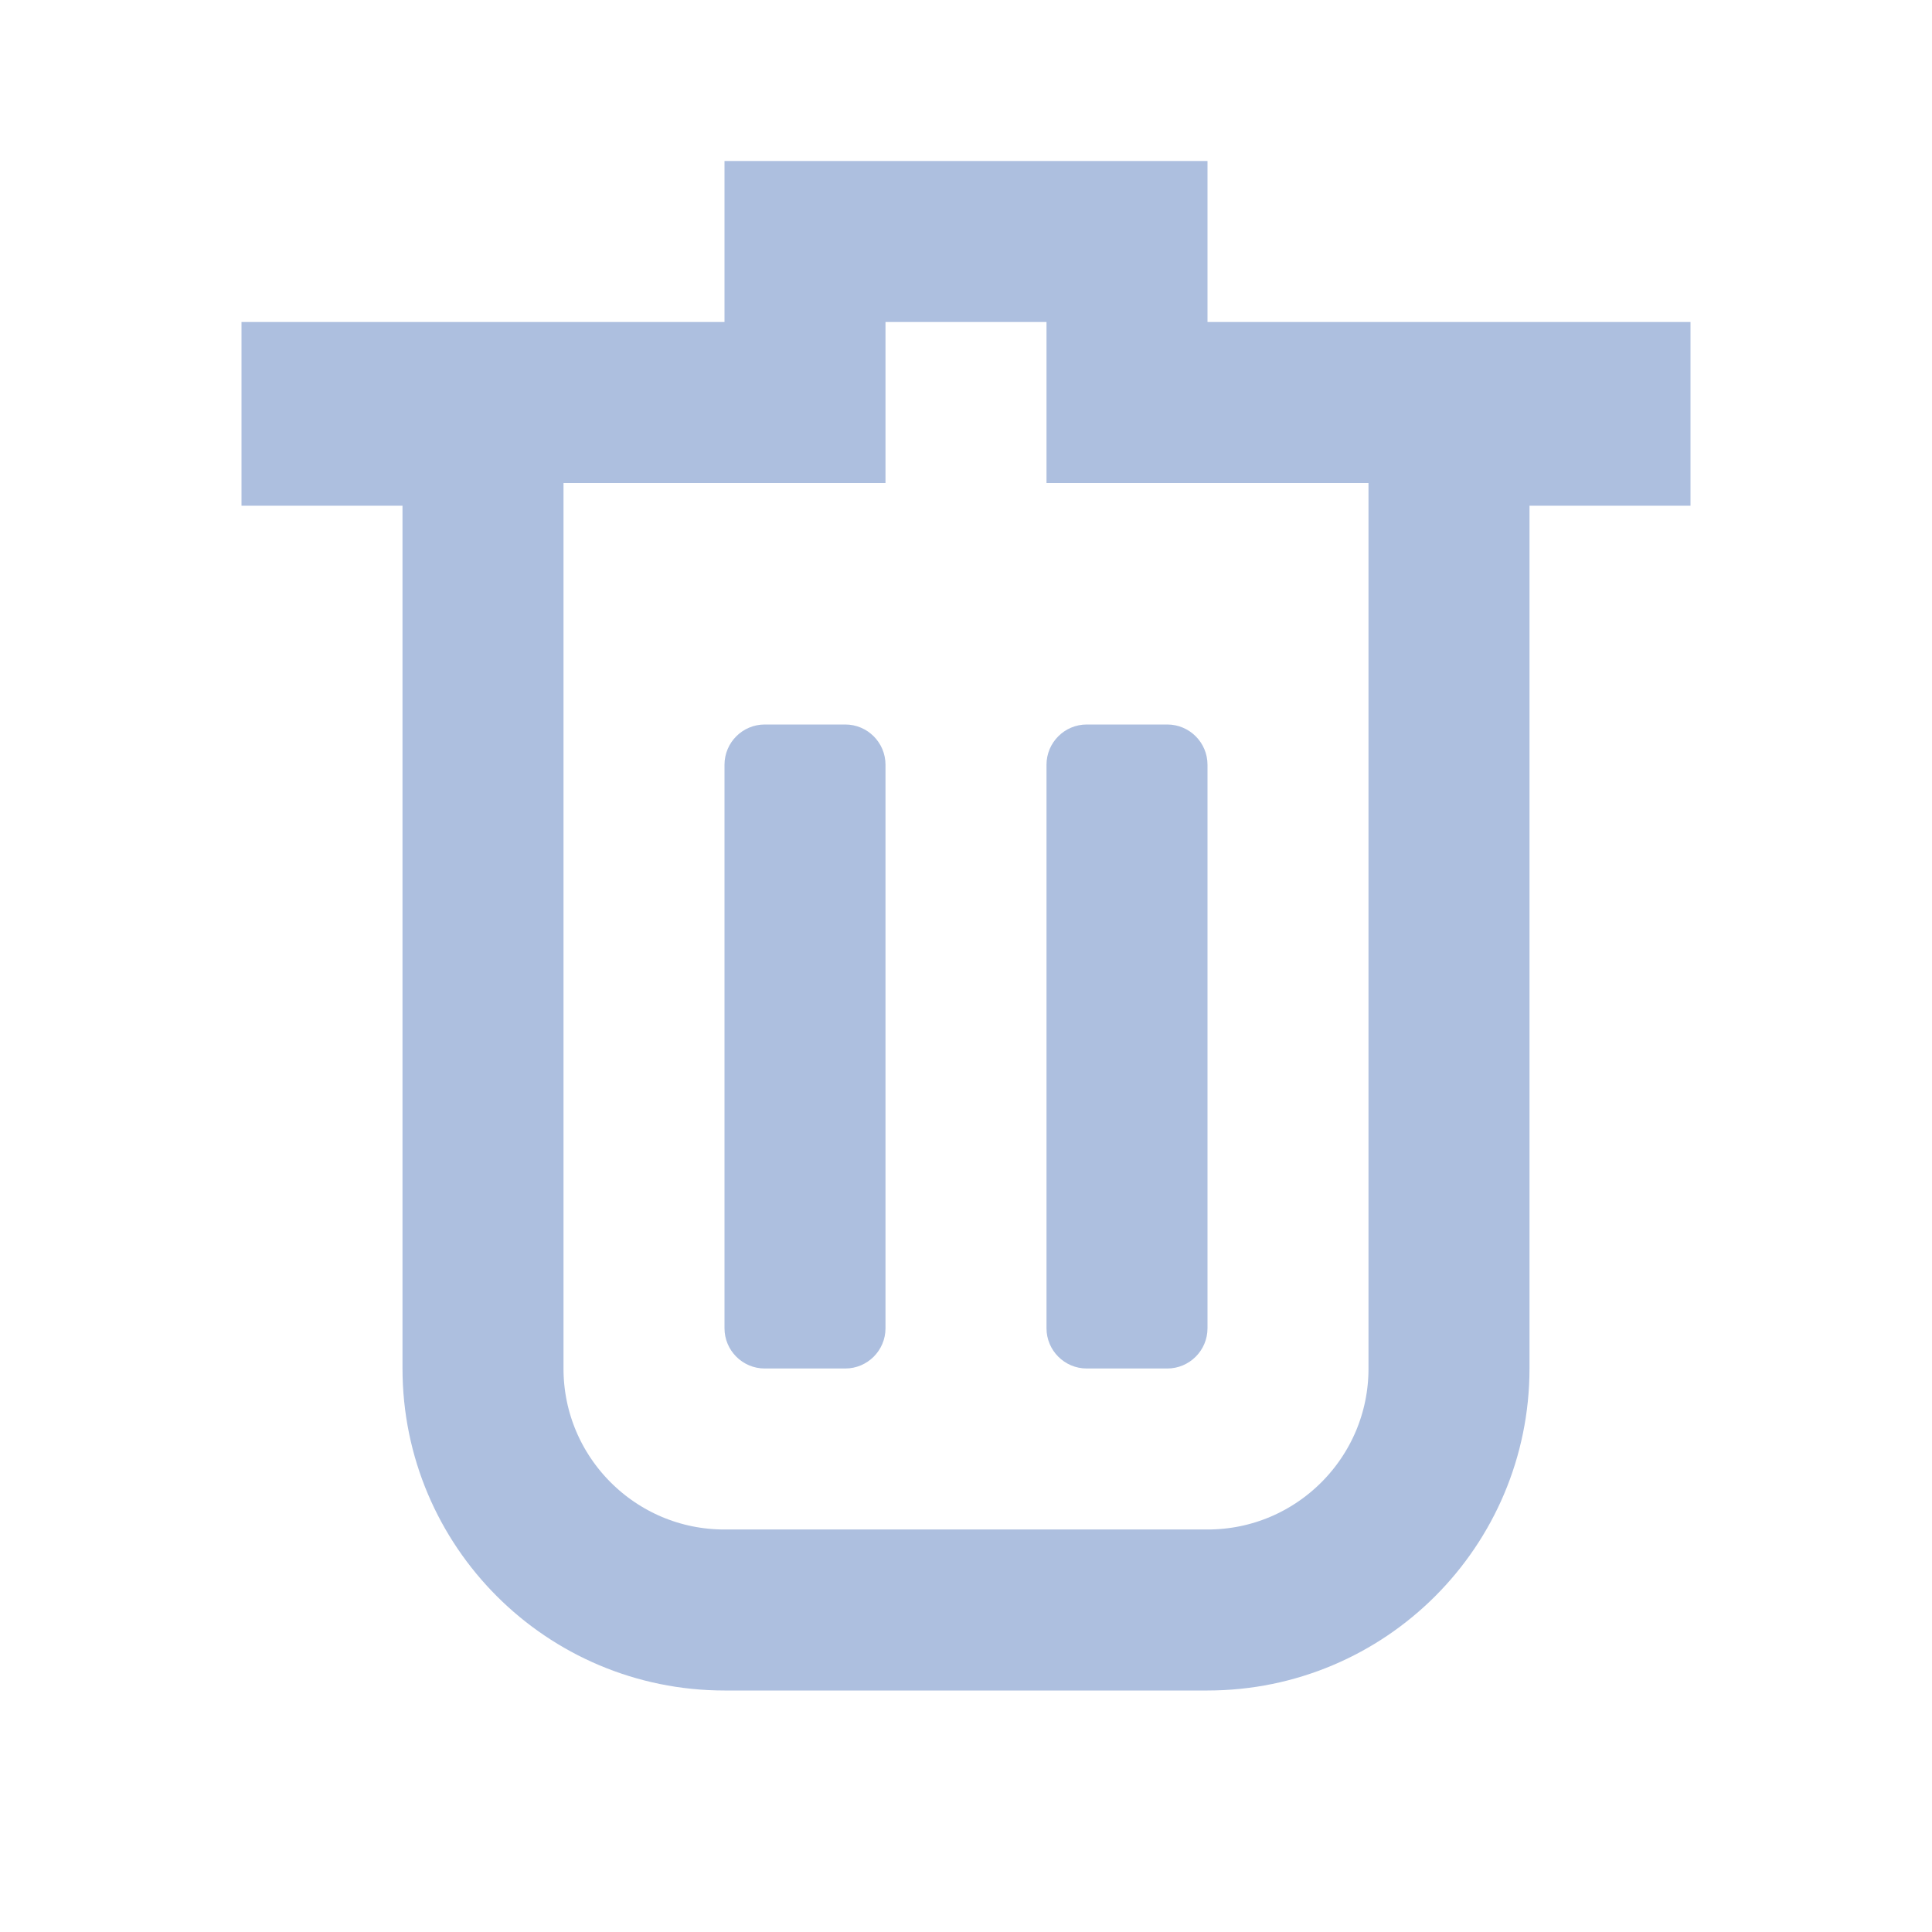 <svg width="24" height="24" viewBox="0 0 24 24" fill="none" xmlns="http://www.w3.org/2000/svg">
<path d="M19 5.282H18V6.282V17C18 18.657 16.657 20 15 20H9C7.343 20 6 18.657 6 17V6.282V5.282H5H4V5H9H10V4V3H14V4V5H15H20V5.282H19Z" stroke="#ADBFDF" stroke-width="2"/>
<path fill-rule="evenodd" clip-rule="evenodd" d="M9.5 17C9.224 17 9 16.776 9 16.5V9.5C9 9.224 9.224 9 9.5 9H10.5C10.776 9 11 9.224 11 9.5V16.5C11 16.776 10.776 17 10.5 17H9.5Z" fill="#ADBFDF"/>
<path fill-rule="evenodd" clip-rule="evenodd" d="M13.5 17C13.224 17 13 16.776 13 16.5V9.5C13 9.224 13.224 9 13.5 9H14.5C14.776 9 15 9.224 15 9.5V16.5C15 16.776 14.776 17 14.5 17H13.5Z" fill="#ADBFDF"/>
</svg>
